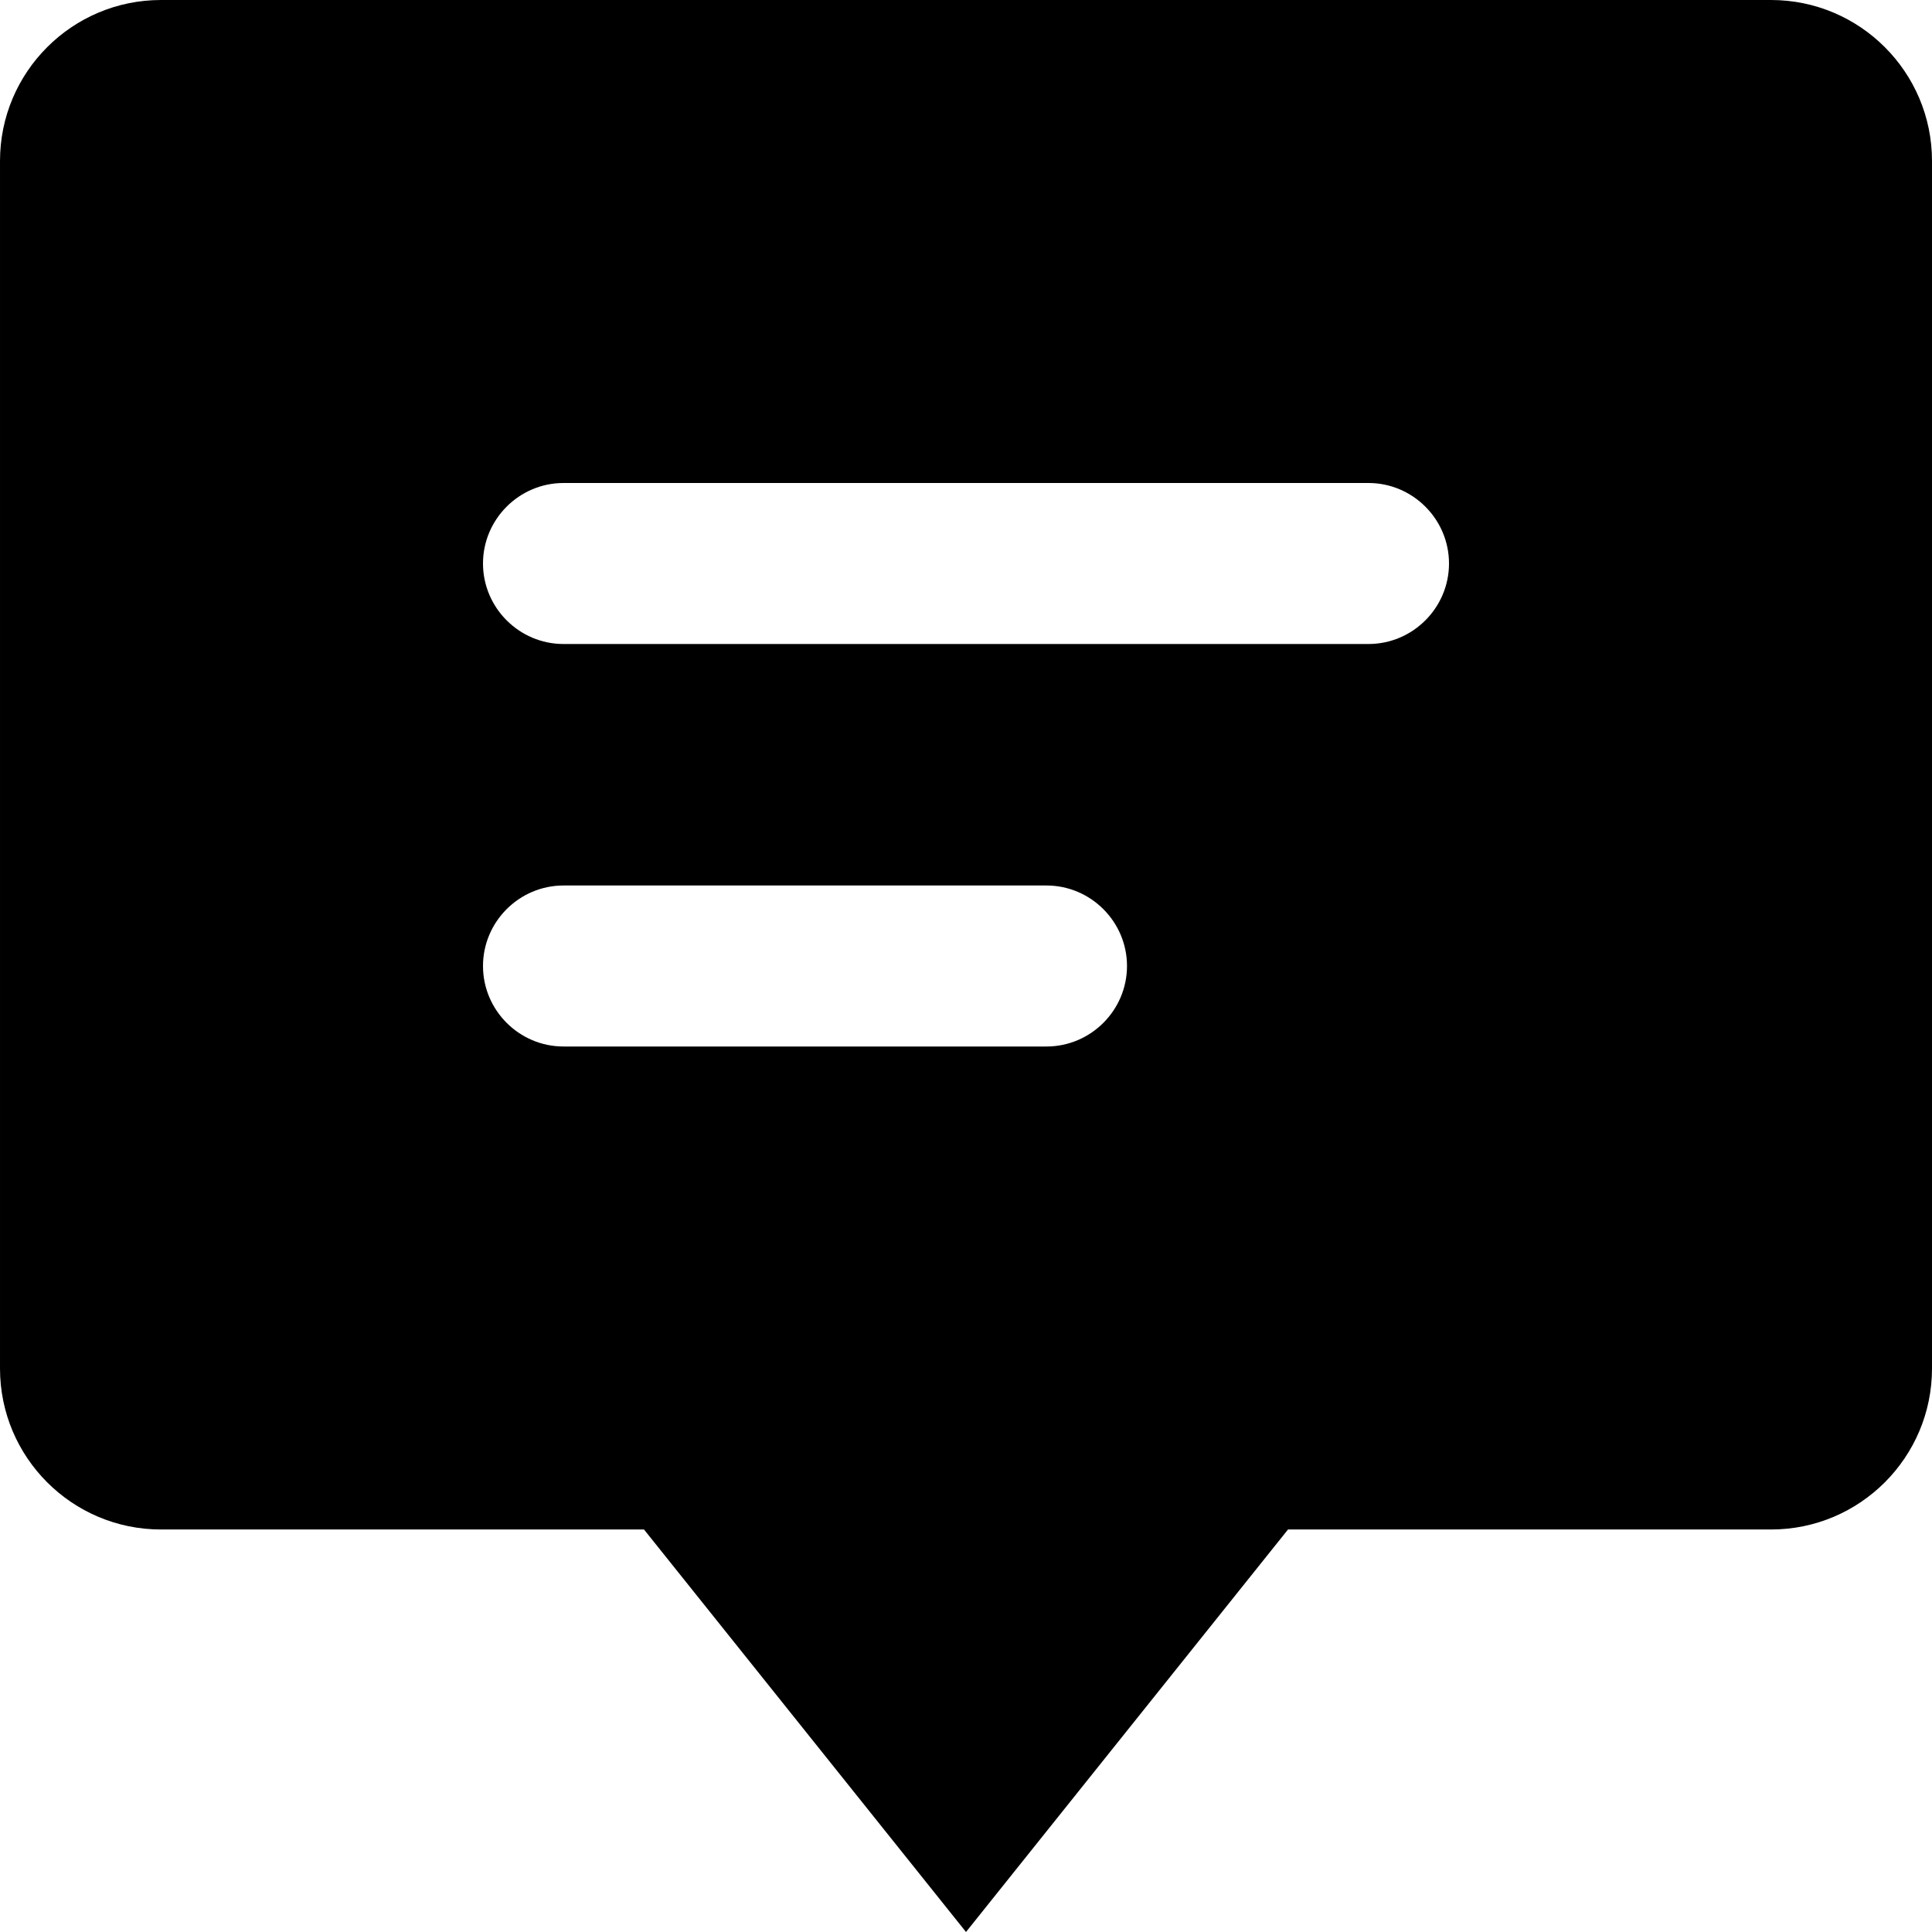 <svg enable-background="new 0 0 24 24" viewBox="0 0 24 24" xmlns="http://www.w3.org/2000/svg"><path d="m22 0h-20c-1.104 0-2 .896-2 2v15c0 1.104.896 2 2 2h6l4 5 4-5h6c1.104 0 2-.896 2-2v-15c0-1.104-.896-2-2-2zm-9 13h-6c-.55 0-1-.45-1-1s.45-1 1-1h6c.55 0 1 .45 1 1s-.45 1-1 1zm4-5h-10c-.55 0-1-.45-1-1s.45-1 1-1h10c.55 0 1 .45 1 1s-.45 1-1 1z"/></svg>